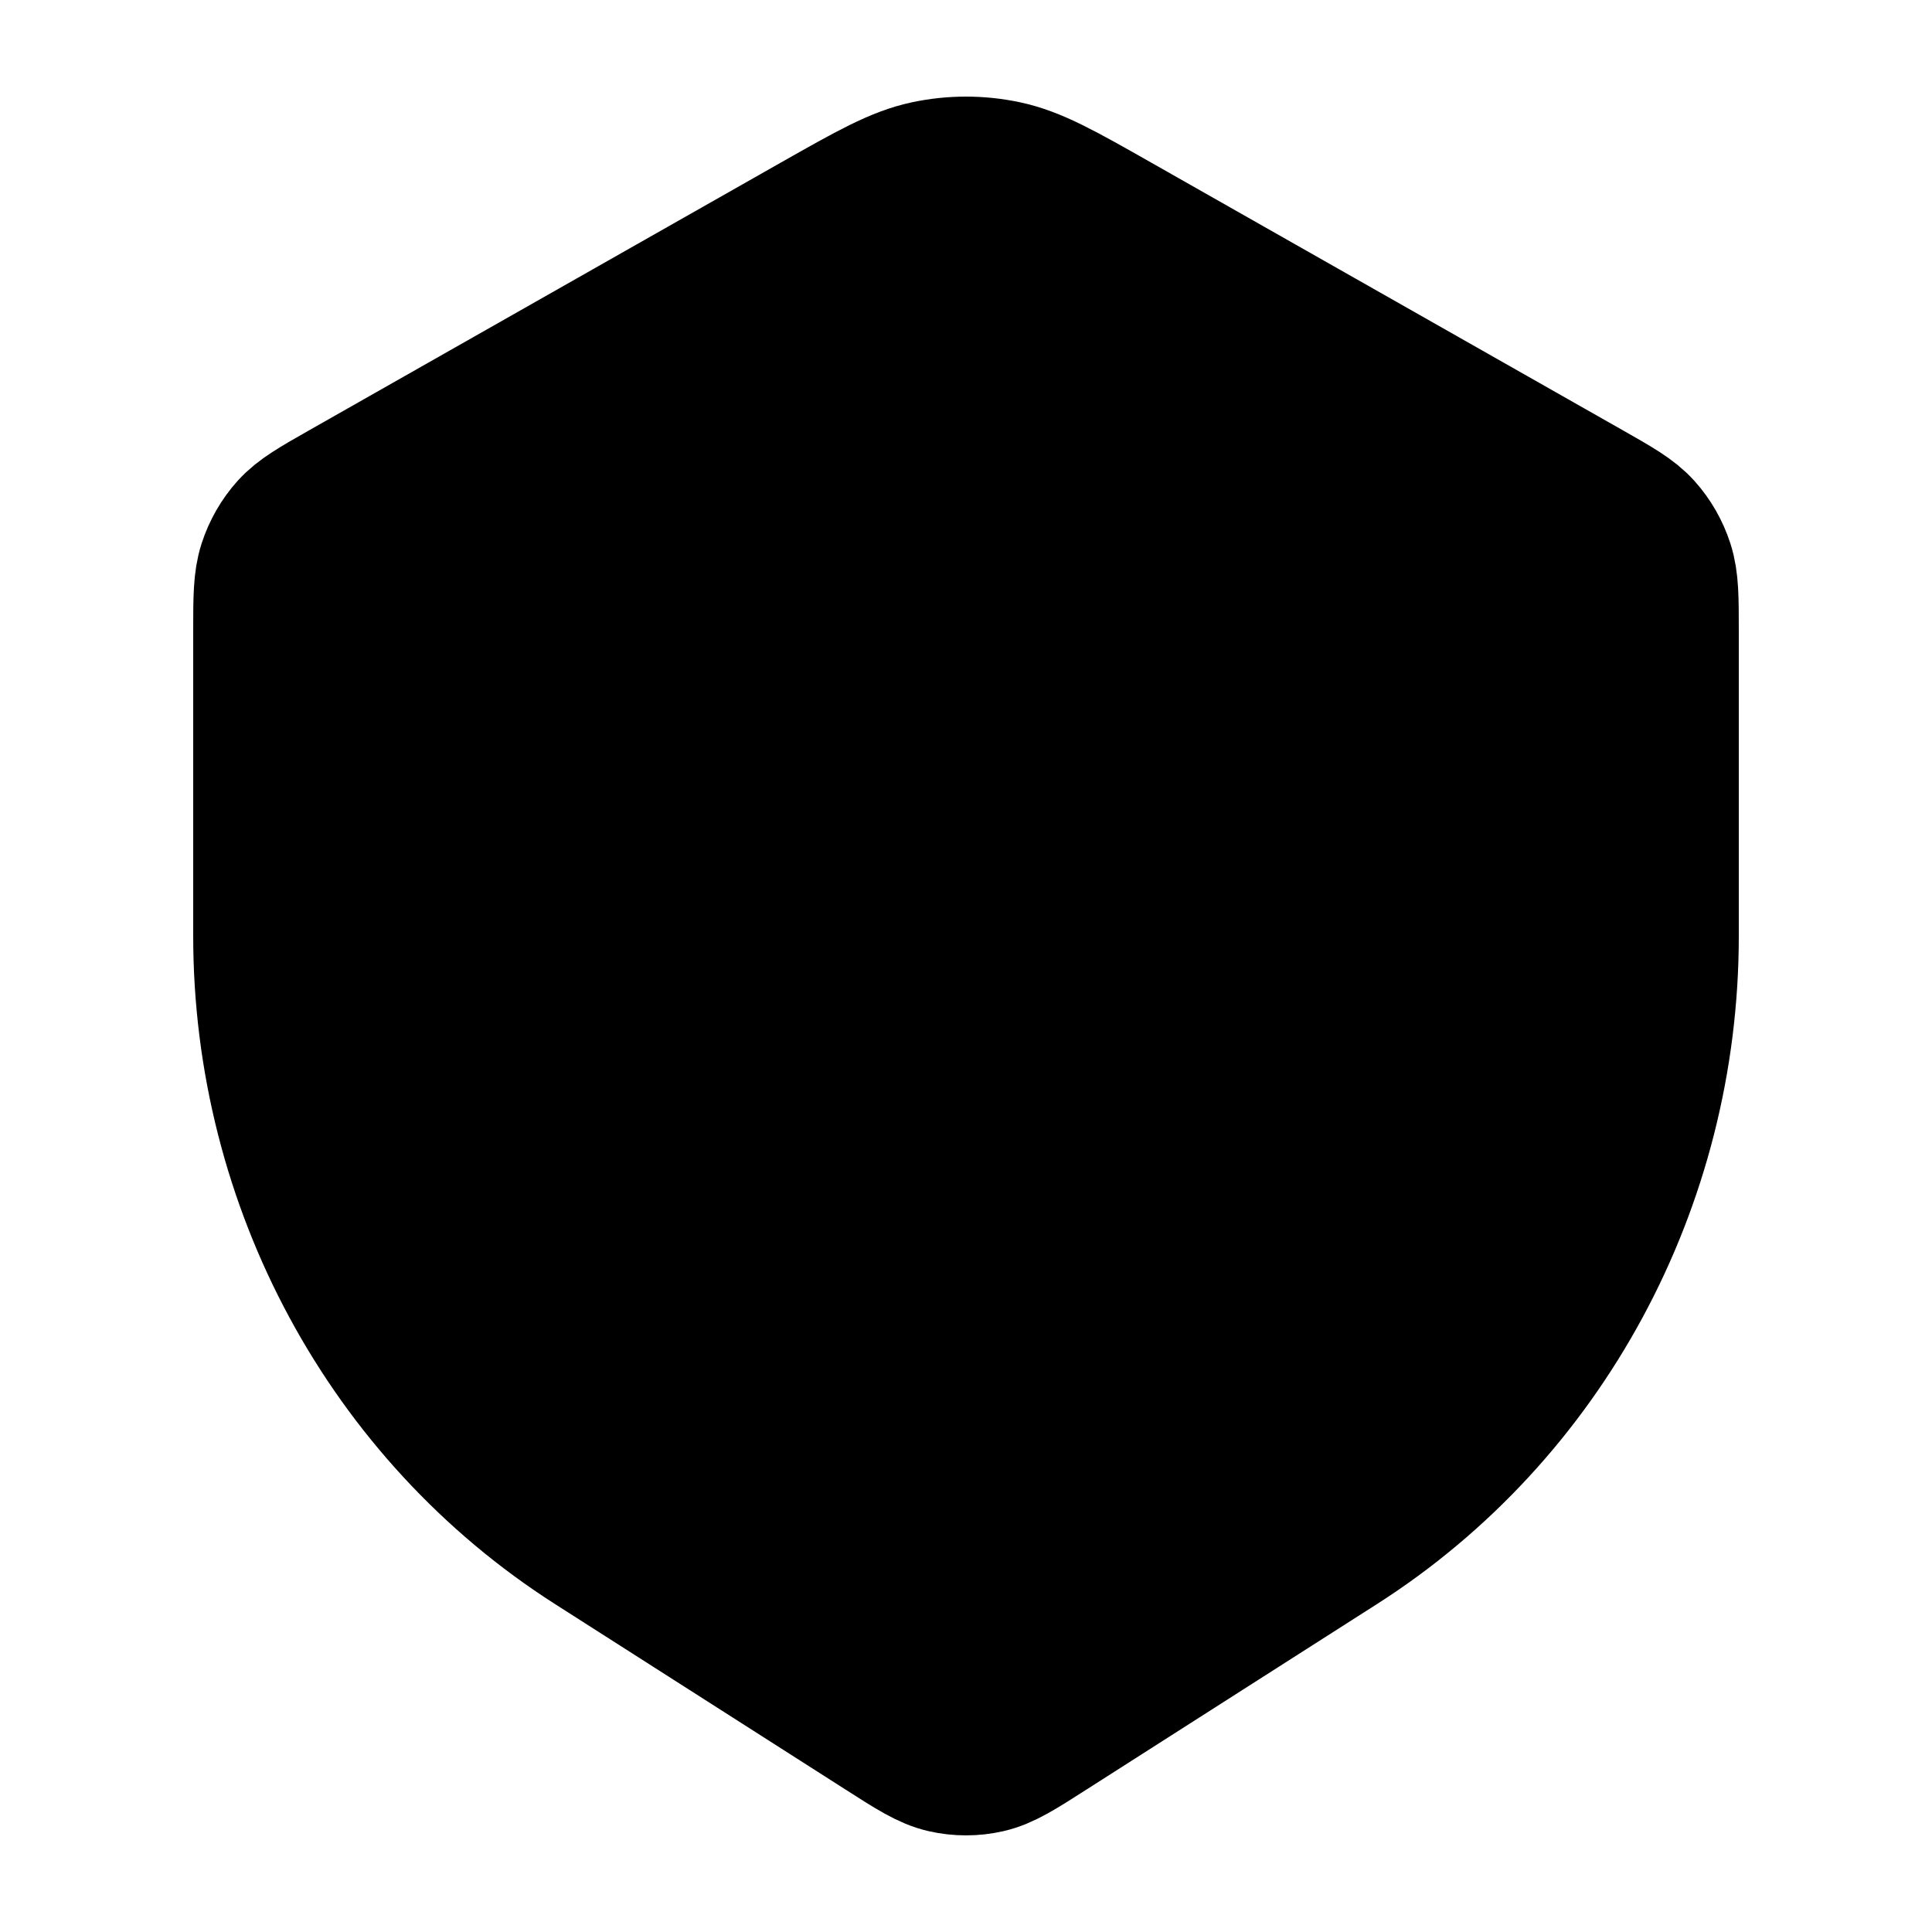 <svg width="20" height="20" viewBox="0 0 20 20" fill="currentColor" xmlns="http://www.w3.org/2000/svg">
<path d="M2.75 6.544C2.75 6.191 2.75 6.014 2.801 5.856C2.846 5.717 2.919 5.589 3.016 5.481C3.126 5.359 3.276 5.274 3.577 5.103L8.454 2.335C9.019 2.015 9.301 1.855 9.599 1.792C9.864 1.736 10.136 1.736 10.401 1.792C10.699 1.855 10.982 2.015 11.546 2.335L16.423 5.103C16.724 5.274 16.874 5.359 16.984 5.481C17.081 5.589 17.154 5.717 17.199 5.856C17.25 6.014 17.25 6.191 17.25 6.544V9.688C17.25 12.246 15.965 14.623 13.851 15.973L10.844 17.893C10.538 18.089 10.384 18.187 10.22 18.225C10.075 18.258 9.925 18.258 9.78 18.225C9.616 18.187 9.462 18.089 9.156 17.893L6.149 15.973C4.035 14.623 2.75 12.246 2.75 9.688V6.544Z" stroke="black" stroke-width="1.5" stroke-linejoin="round"/>
</svg>
